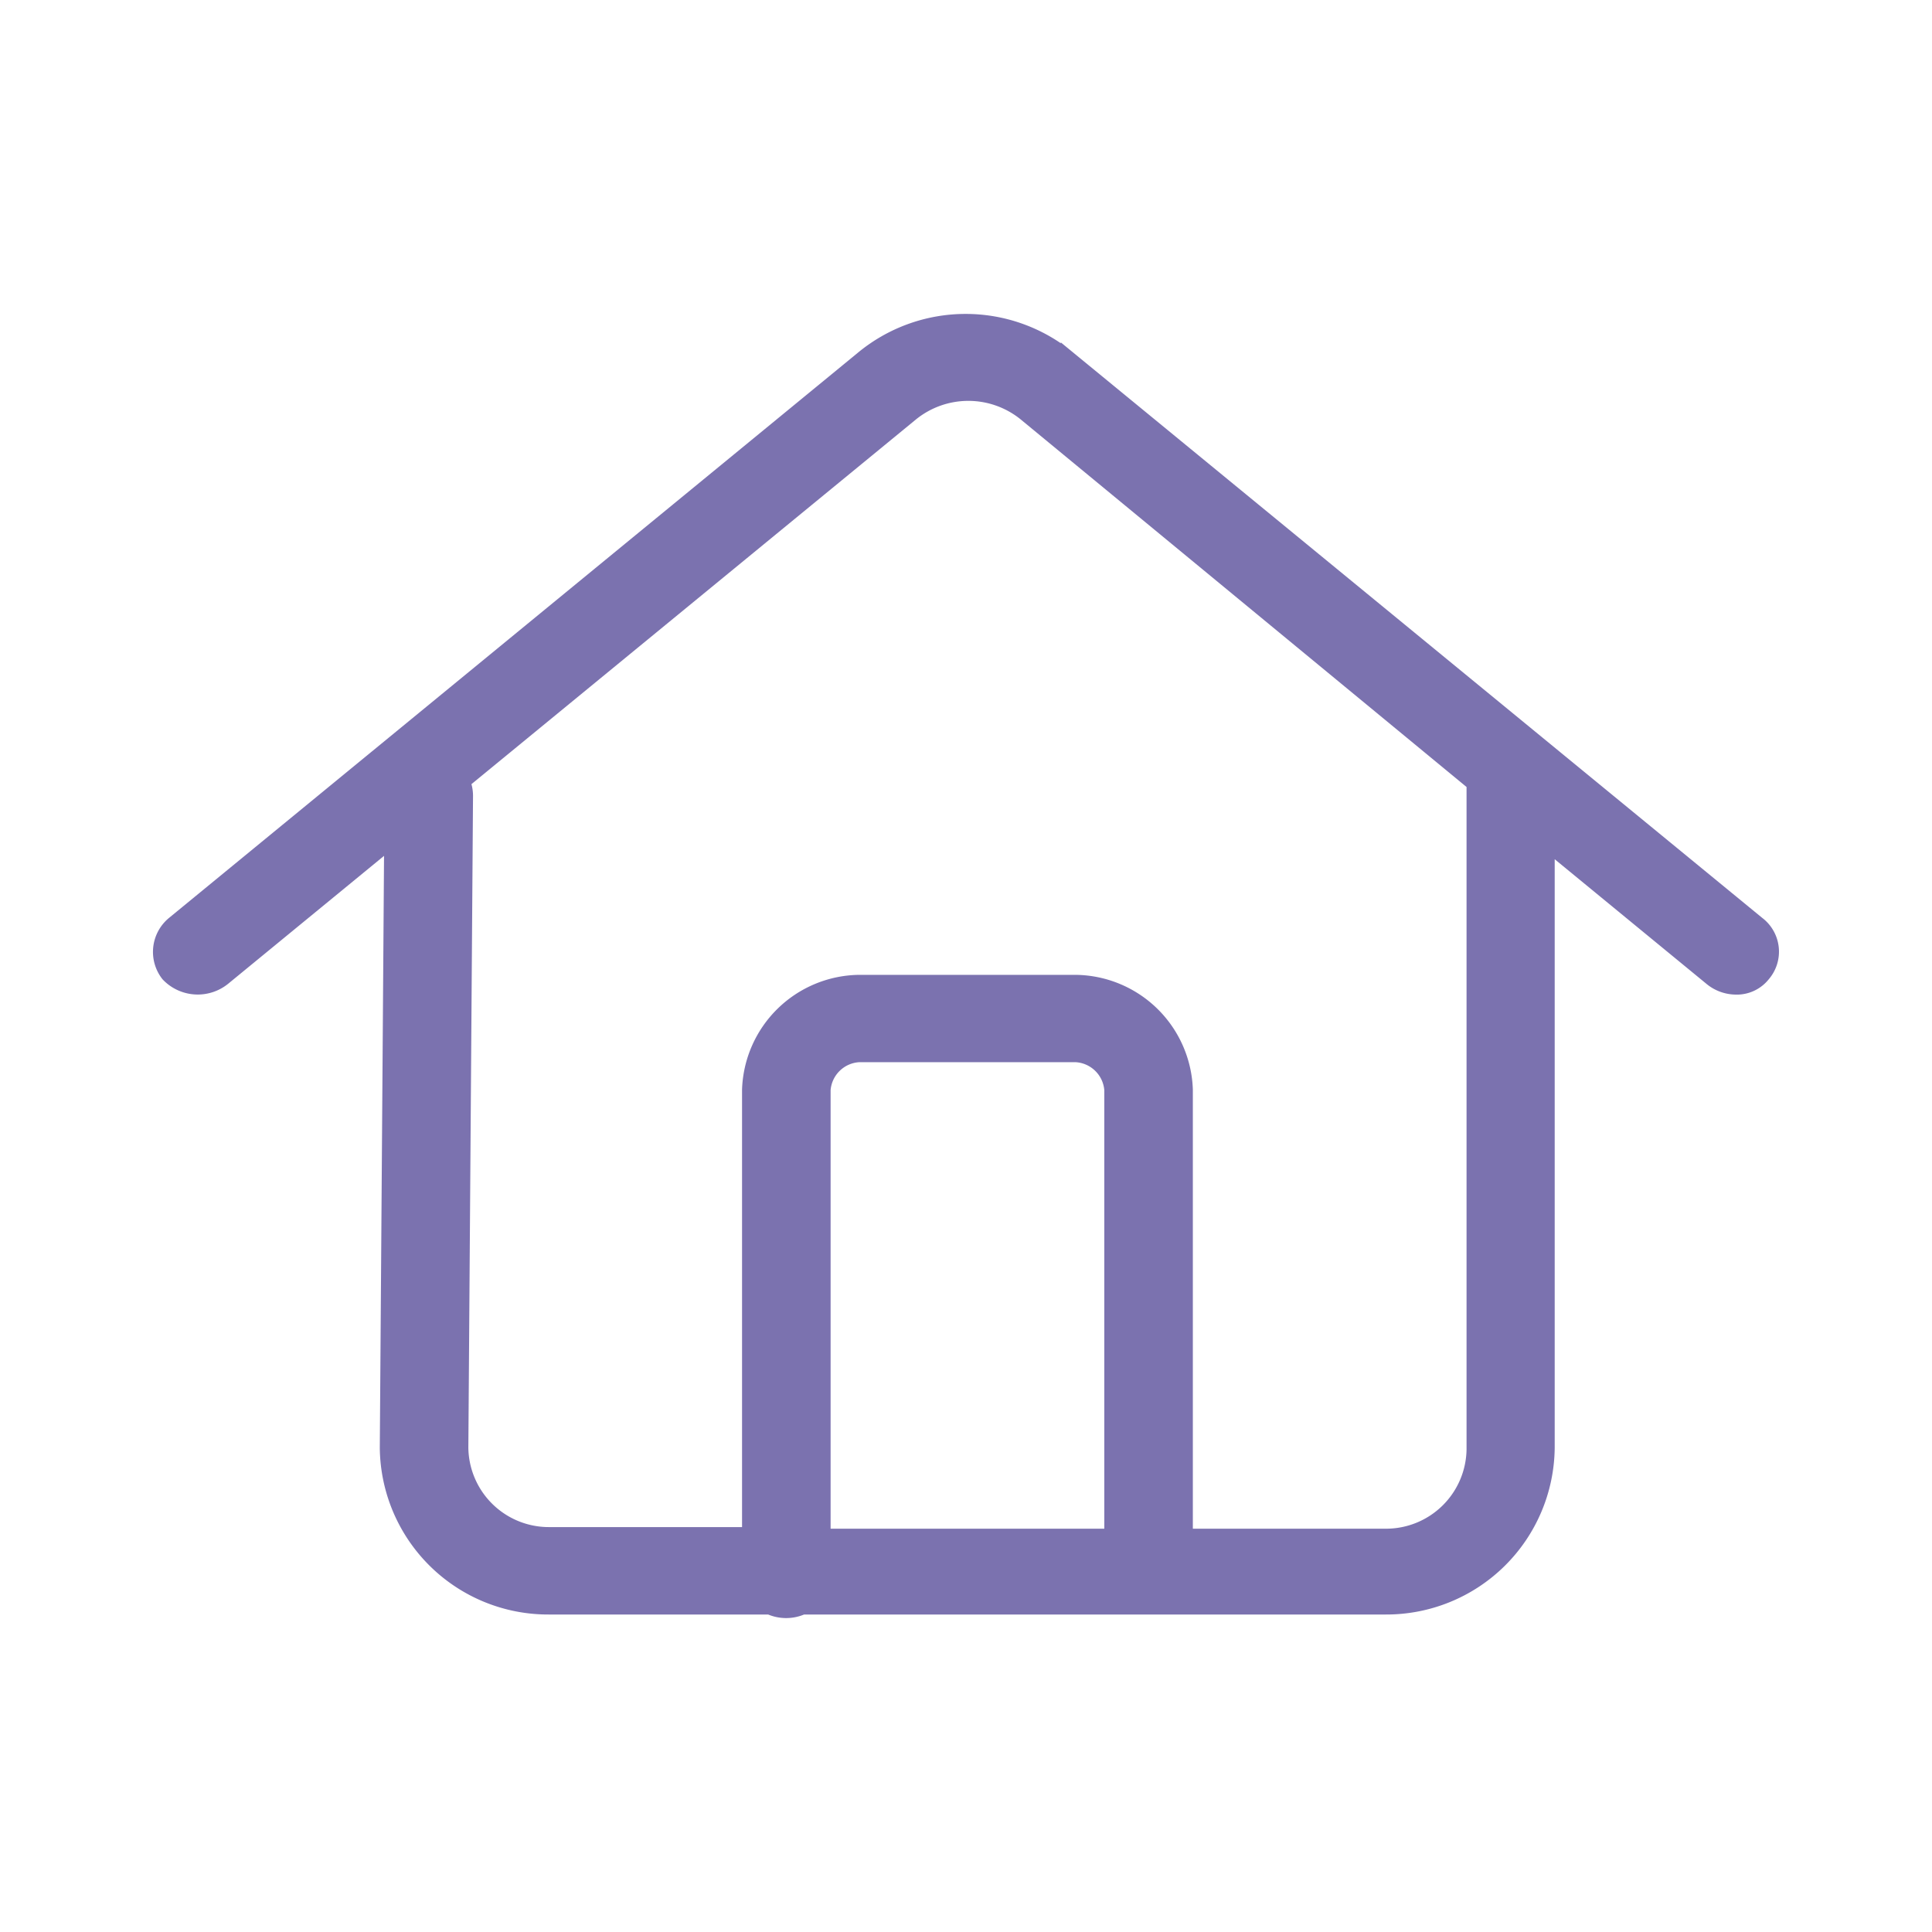 <svg xmlns="http://www.w3.org/2000/svg" width="24" height="24" viewBox="0 0 24 24"><defs><style>.a{fill:none;}.b{fill:#7b72af;stroke:#7b72af;stroke-width:0.2px;}</style></defs><g transform="translate(19348 -6314)"><g transform="translate(-255 -26)"><g transform="translate(-19093 6340)"><rect class="a" width="24" height="24"/><g transform="translate(1.999 4)"><path class="b" d="M6.243,24.044l8.55-7.015a1.133,1.133,0,0,1,1.418,0l5.58,4.6v8.277a1.1,1.1,0,0,1-1.1,1.084h-7V25.438a.48.48,0,0,1,.45-.443h2.7a.48.48,0,0,1,.45.443v5.813a.45.45,0,0,0,.9,0V25.438a1.373,1.373,0,0,0-1.35-1.328h-2.7a1.373,1.373,0,0,0-1.35,1.328v5.532h-2.5a1.1,1.1,0,0,1-1.1-1.084l.058-8.1a.45.45,0,0,0-.9,0l-.058,8.1a1.991,1.991,0,0,0,2,1.97h2.745a.485.485,0,0,0,.405,0h7.245a1.991,1.991,0,0,0,2-1.97V22.362l2.048,1.682a.478.478,0,0,0,.293.111A.408.408,0,0,0,25.369,24a.427.427,0,0,0-.068-.62l-8.55-7.015a2,2,0,0,0-2.565,0L5.636,23.38a.447.447,0,0,0-.068.62A.5.5,0,0,0,6.243,24.044Z" transform="translate(-5.472 -15.9)"/></g></g></g></g></svg>